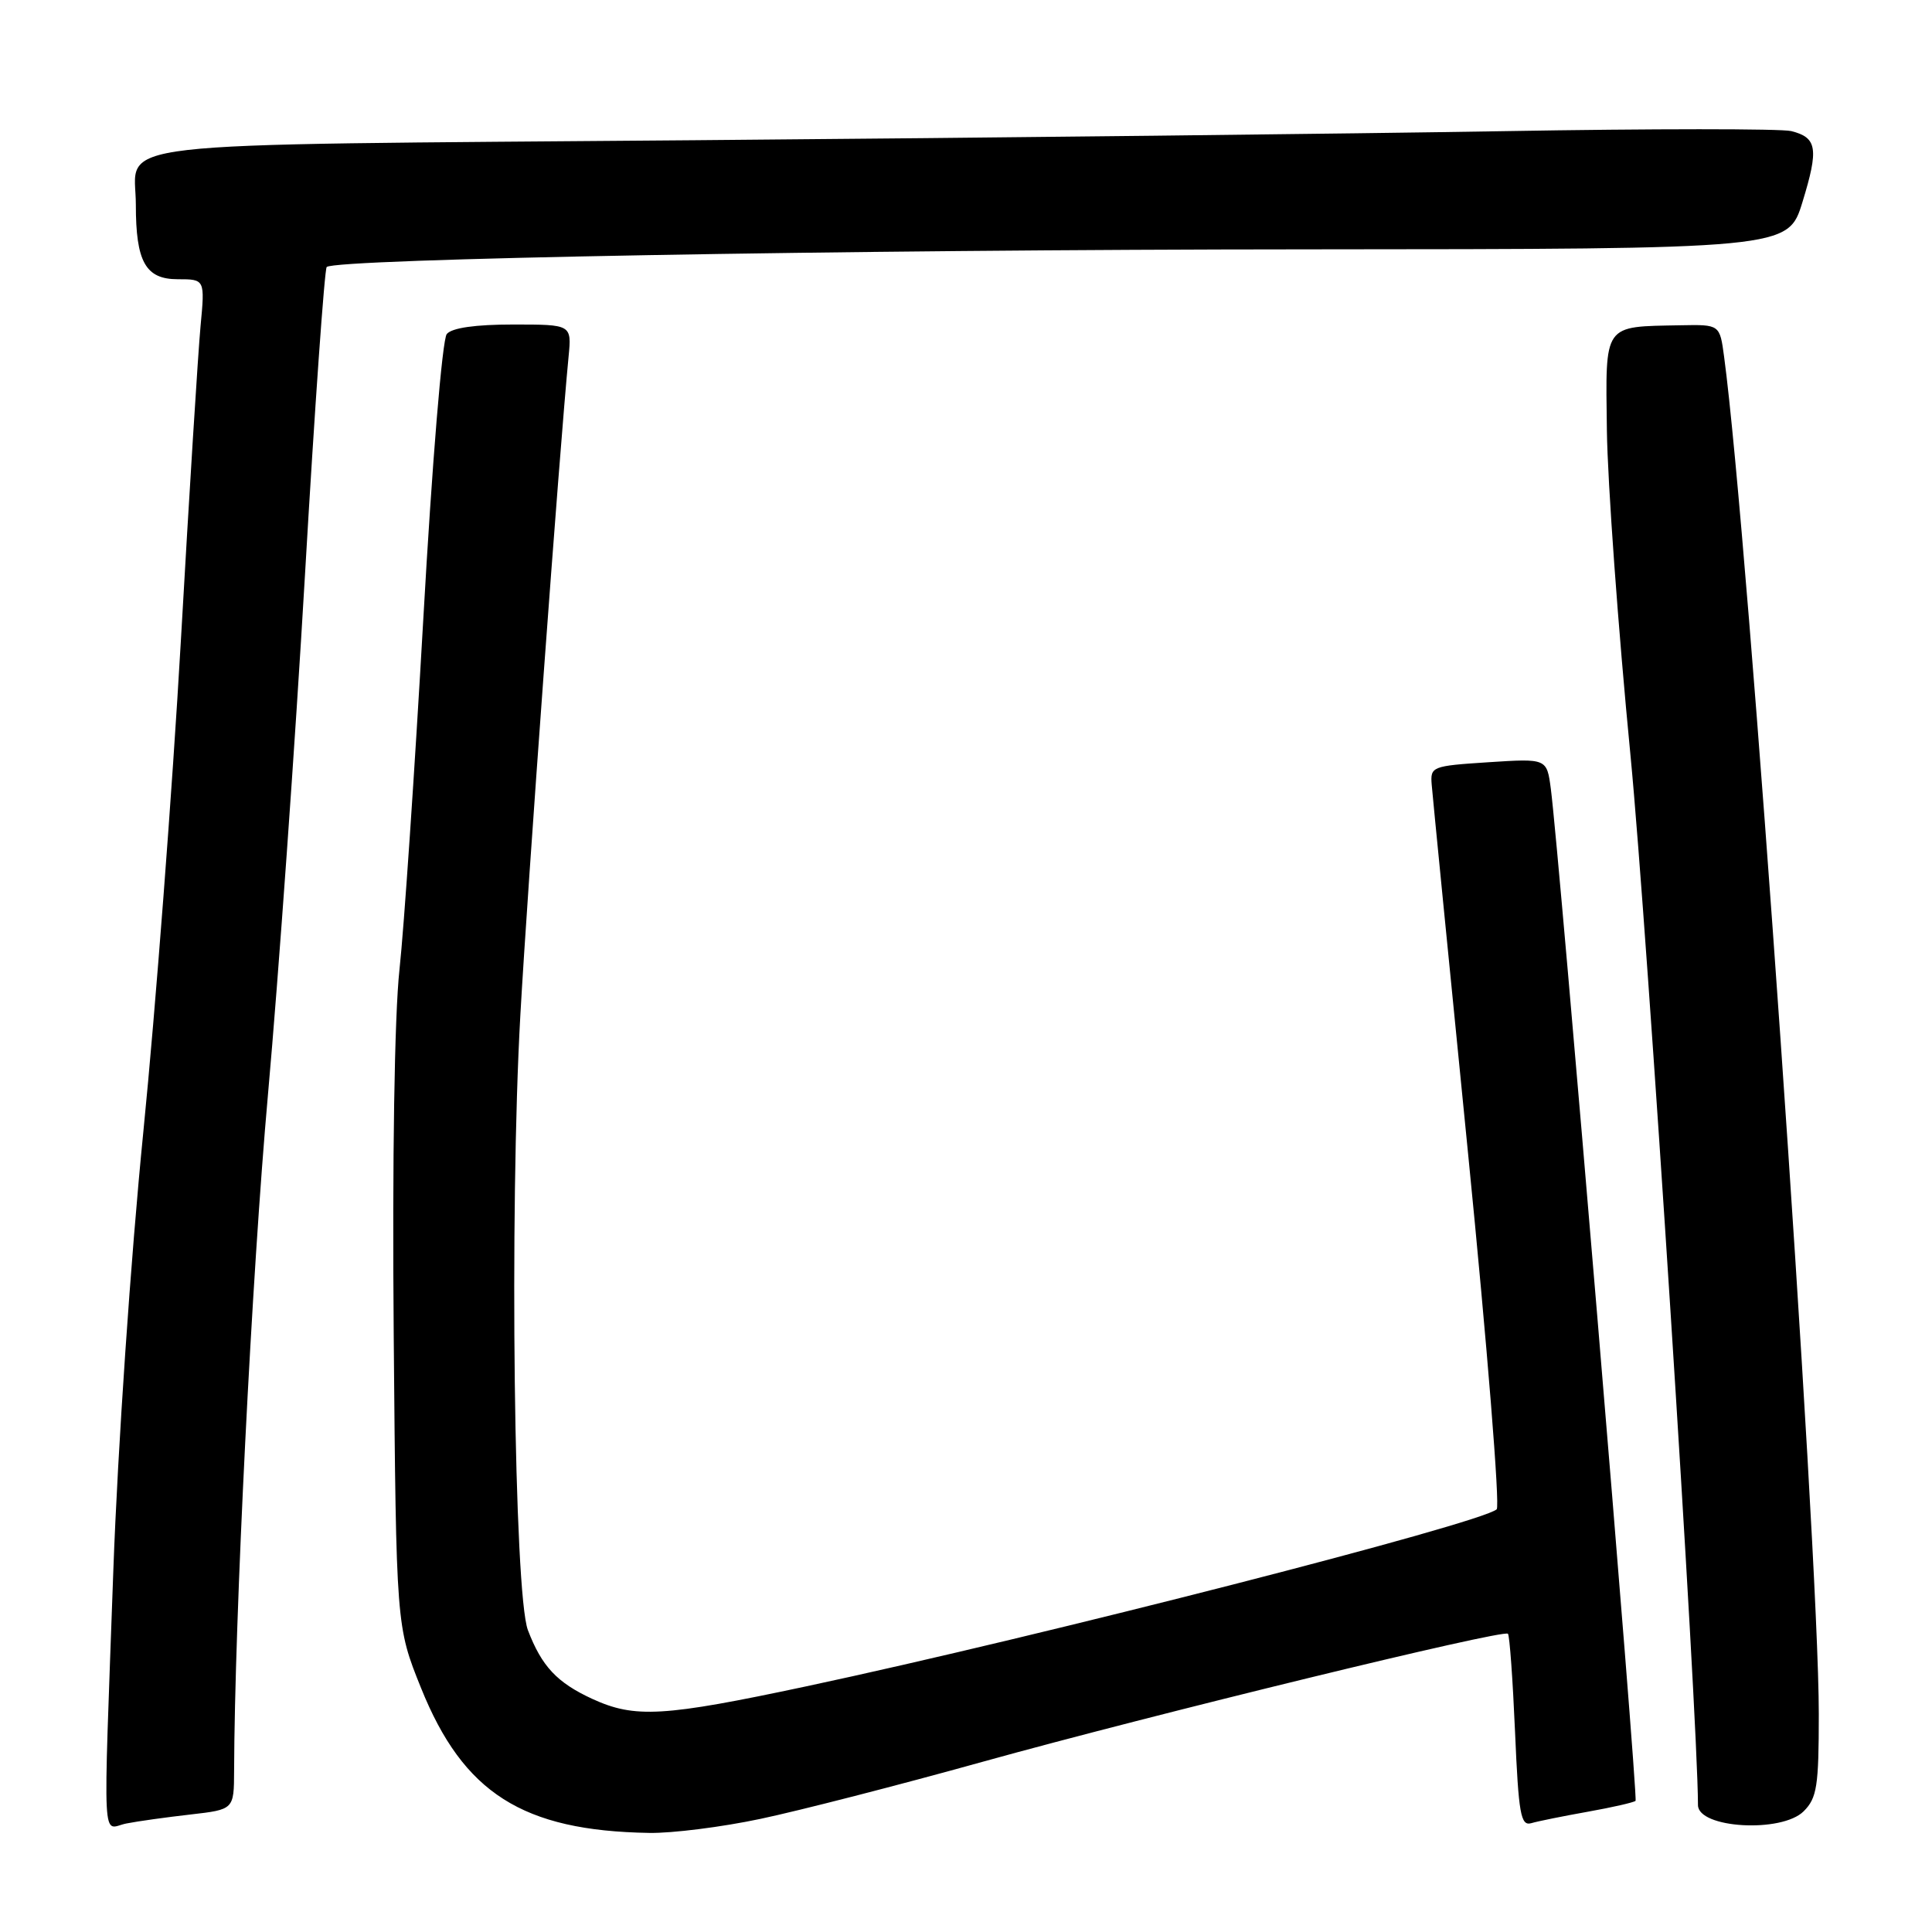 <?xml version="1.0" encoding="UTF-8" standalone="no"?>
<!DOCTYPE svg PUBLIC "-//W3C//DTD SVG 1.1//EN" "http://www.w3.org/Graphics/SVG/1.1/DTD/svg11.dtd" >
<svg xmlns="http://www.w3.org/2000/svg" xmlns:xlink="http://www.w3.org/1999/xlink" version="1.1" viewBox="0 0 256 256">
 <g >
 <path fill="currentColor"
d=" M 100.76 241.01 C 105.85 239.94 119.13 236.53 130.26 233.43 C 152.72 227.19 199.20 215.86 199.81 216.48 C 200.03 216.70 200.45 222.54 200.75 229.46 C 201.22 240.38 201.50 241.98 202.90 241.58 C 203.78 241.32 207.16 240.64 210.41 240.06 C 213.66 239.48 216.50 238.83 216.72 238.62 C 217.09 238.24 206.59 112.75 205.49 104.50 C 204.96 100.50 204.96 100.50 197.23 101.00 C 189.71 101.49 189.51 101.57 189.71 104.00 C 189.82 105.38 191.99 127.37 194.53 152.88 C 197.07 178.39 198.77 199.58 198.32 199.99 C 196.18 201.88 138.03 216.80 106.83 223.45 C 87.90 227.48 84.13 227.70 78.50 225.12 C 73.81 222.96 71.78 220.80 69.95 216.00 C 68.11 211.16 67.49 160.49 68.95 134.50 C 69.92 117.24 74.12 59.87 75.34 47.25 C 75.75 43.00 75.75 43.00 68.00 43.00 C 62.98 43.00 59.88 43.44 59.20 44.26 C 58.60 44.98 57.26 61.29 56.09 82.01 C 54.95 102.08 53.53 123.00 52.93 128.50 C 52.27 134.58 51.97 153.59 52.17 177.00 C 52.50 215.50 52.50 215.50 55.79 223.67 C 61.40 237.60 69.25 242.59 86.00 242.87 C 89.03 242.93 95.67 242.09 100.76 241.01 Z  M 25.25 240.43 C 31.00 239.77 31.00 239.77 31.02 234.63 C 31.08 214.63 33.37 168.86 35.51 145.00 C 36.91 129.32 39.12 98.37 40.41 76.20 C 41.70 54.04 43.00 35.67 43.29 35.38 C 44.38 34.29 111.80 33.07 173.21 33.04 C 236.93 33.00 236.93 33.00 238.84 26.76 C 241.01 19.69 240.78 18.23 237.35 17.37 C 236.01 17.04 218.85 17.04 199.21 17.38 C 179.57 17.71 131.32 18.26 92.00 18.58 C 11.59 19.25 18.00 18.51 18.00 27.13 C 18.00 34.70 19.29 37.00 23.55 37.00 C 27.16 37.00 27.16 37.00 26.57 43.25 C 26.25 46.69 25.07 65.47 23.96 85.00 C 22.84 104.53 20.61 133.78 18.99 150.00 C 17.33 166.62 15.60 191.94 15.02 208.00 C 13.66 246.05 13.47 242.26 16.75 241.62 C 18.26 241.32 22.09 240.79 25.25 240.43 Z  M 239.00 240.00 C 240.76 238.24 241.00 236.67 241.00 227.11 C 241.00 204.81 231.67 71.10 228.45 47.25 C 227.88 43.00 227.88 43.00 222.69 43.10 C 212.35 43.30 212.74 42.74 212.92 57.01 C 213.01 63.88 214.41 83.28 216.05 100.12 C 218.28 123.16 224.96 226.90 224.99 239.18 C 225.00 242.27 236.09 242.91 239.00 240.00 Z "/>
</g>
</svg>